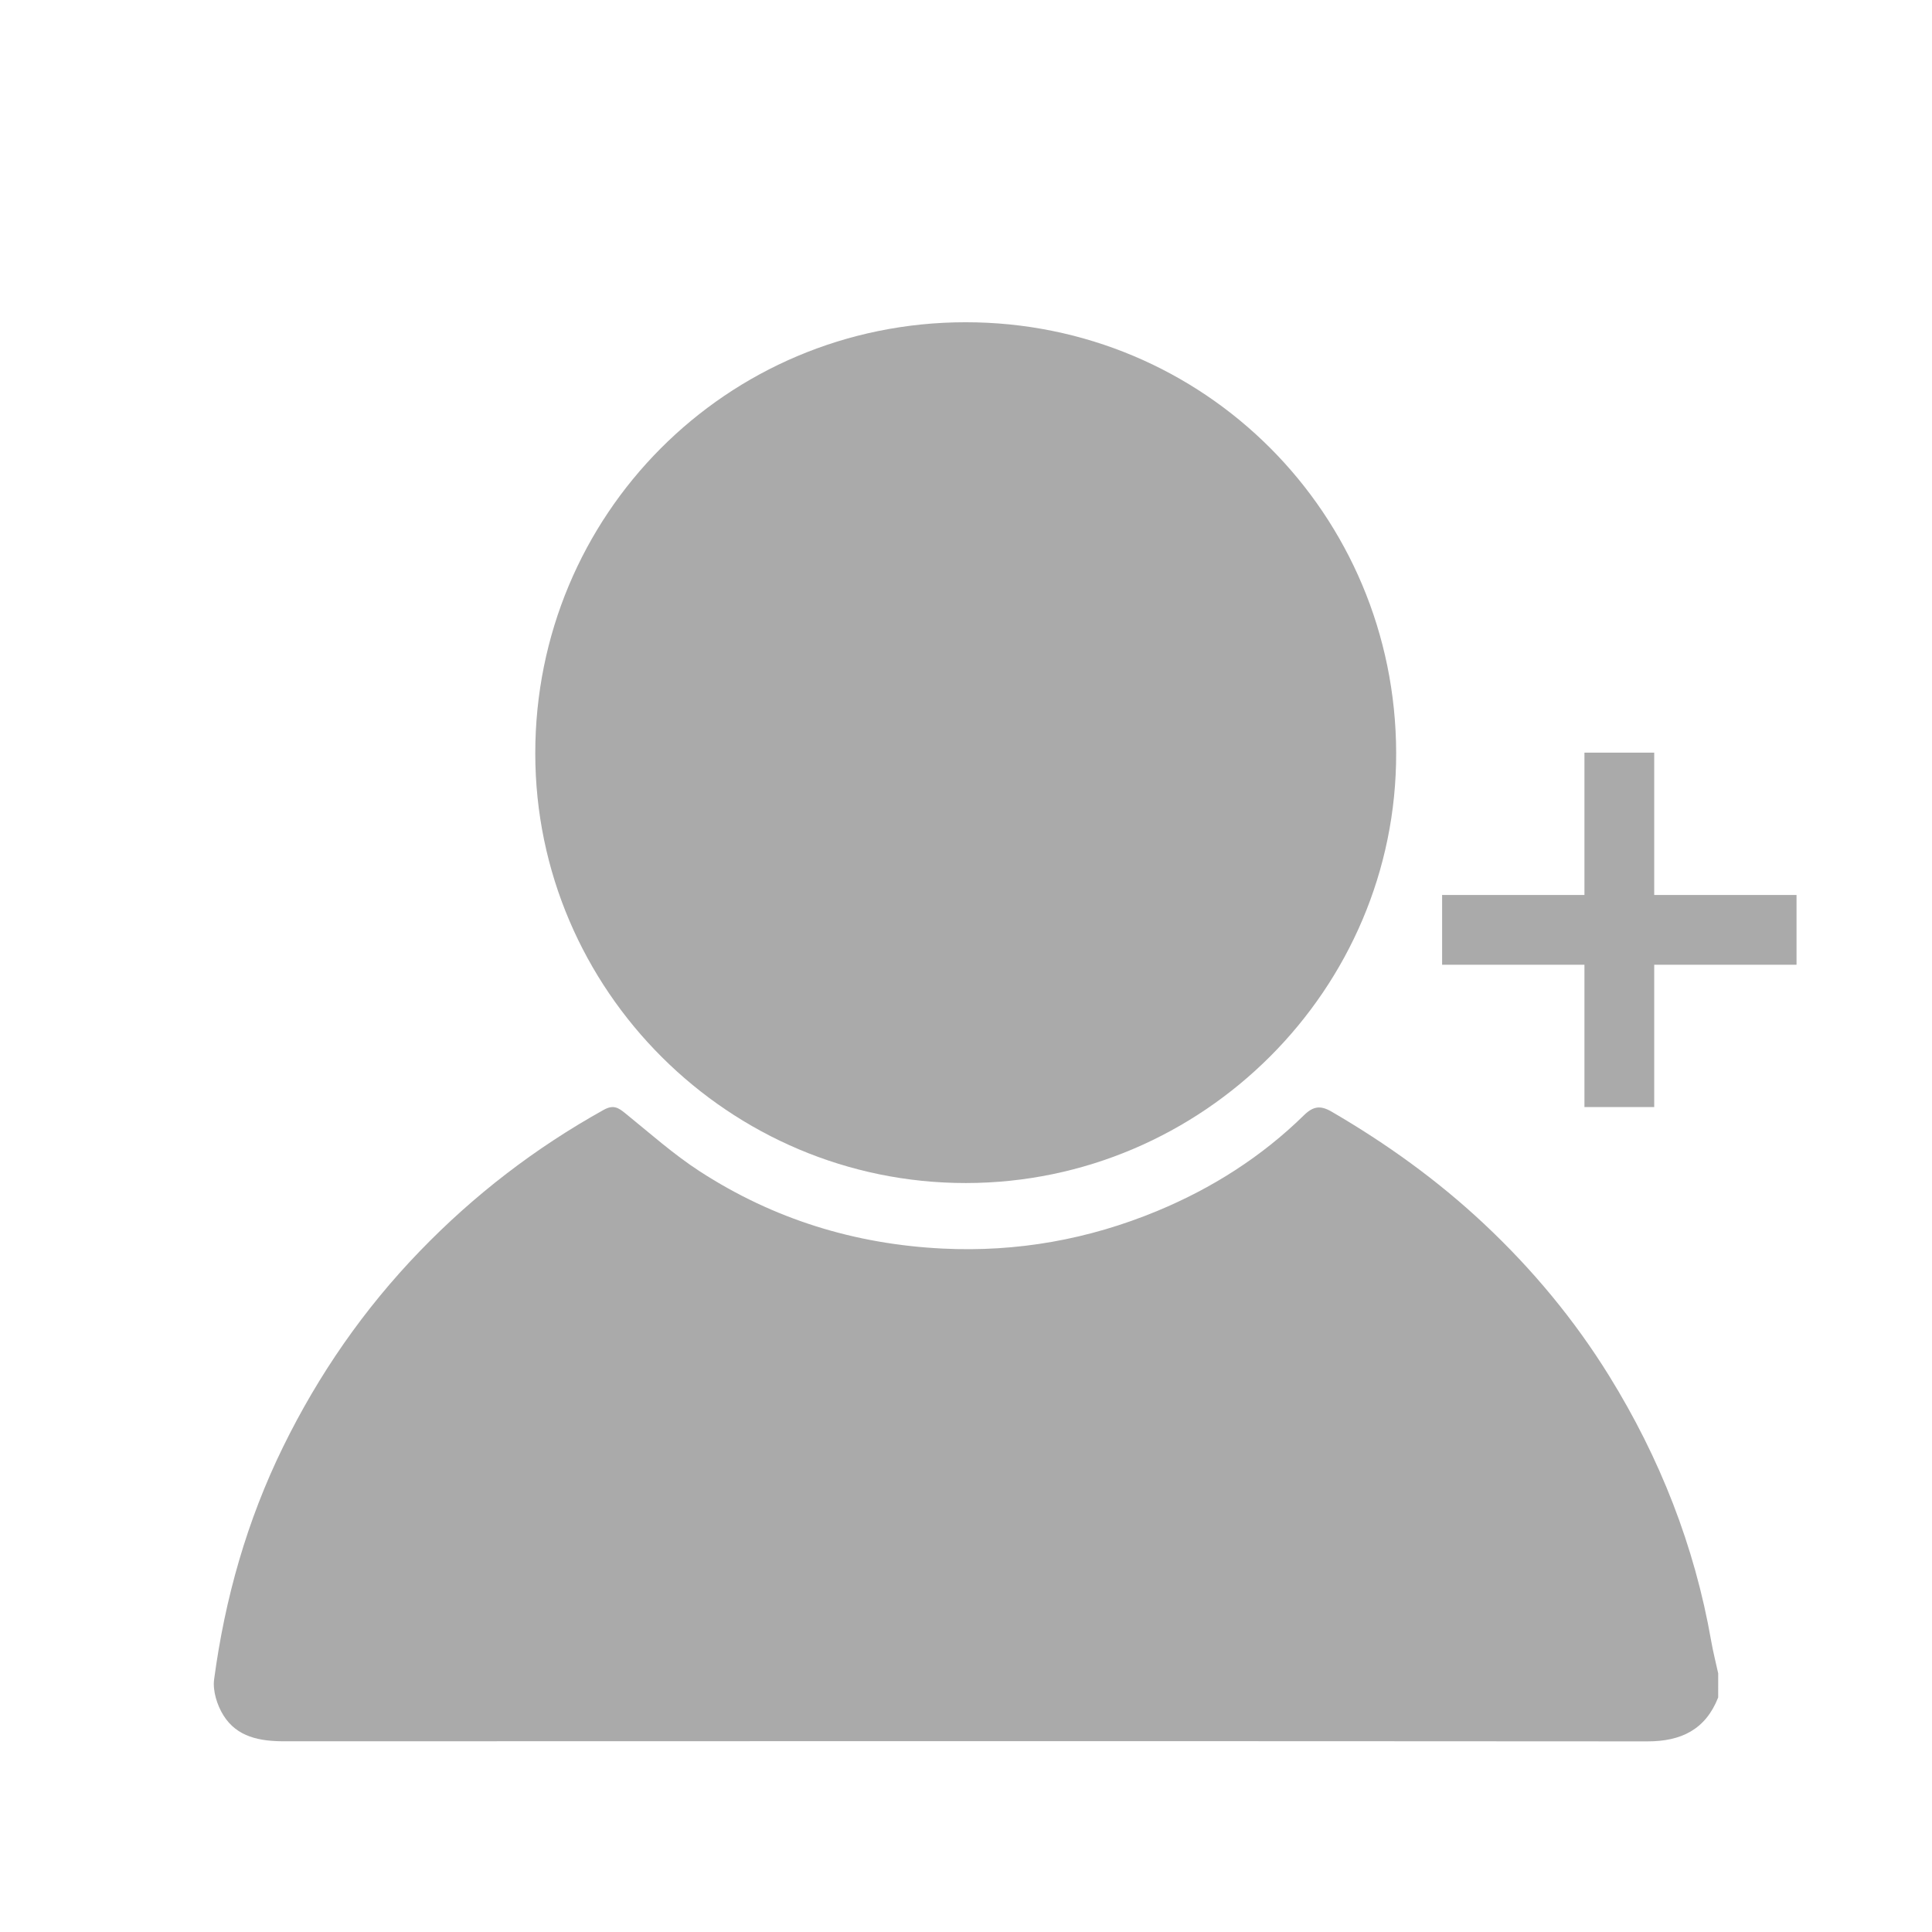 <?xml version="1.0" encoding="utf-8"?>
<!-- Generator: Adobe Illustrator 16.0.4, SVG Export Plug-In . SVG Version: 6.00 Build 0)  -->
<!DOCTYPE svg PUBLIC "-//W3C//DTD SVG 1.1//EN" "http://www.w3.org/Graphics/SVG/1.1/DTD/svg11.dtd">
<svg version="1.1" xmlns="http://www.w3.org/2000/svg" xmlns:xlink="http://www.w3.org/1999/xlink" x="0px" y="0px" width="180px"
	 height="180px" viewBox="0 0 180 180" enable-background="new 0 0 180 180" xml:space="preserve">
<g id="Layer_9" display="none">
</g>
<g id="Layer_1">
</g>
<g id="Layer_2">
</g>
<g id="Layer_3">
</g>
<g id="Layer_4">
</g>
<g id="Layer_5">
</g>
<g id="Layer_6">
	<g id="jJbl2f.tif_1_">
		<g>
			<path fill-rule="evenodd" clip-rule="evenodd" fill="#aaa" d="M160.08,158.145c-1.18,3.004-3.462,4.098-6.592,4.095
				c-42.332-0.029-84.663-0.023-126.994-0.008c-2.276,0-4.411-0.382-5.681-2.422c-0.588-0.944-1.007-2.277-0.864-3.348
				c1.008-7.544,3.066-14.808,6.426-21.659c3.301-6.733,7.517-12.829,12.743-18.24c5.062-5.242,10.755-9.613,17.117-13.155
				c0.907-0.505,1.359-0.222,2.017,0.311c2.285,1.849,4.496,3.826,6.953,5.418c6.862,4.448,14.428,6.787,22.619,7.19
				c6.938,0.343,13.595-0.855,19.97-3.494c5.098-2.11,9.726-5.043,13.686-8.923c0.87-0.852,1.542-0.945,2.583-0.34
				c5.105,2.972,9.863,6.387,14.184,10.437c4.516,4.233,8.436,8.947,11.681,14.192c4.711,7.615,7.95,15.825,9.497,24.674
				c0.178,1.018,0.435,2.022,0.656,3.033C160.08,156.651,160.08,157.398,160.08,158.145z"/>
			<path fill-rule="evenodd" clip-rule="evenodd" fill="#aaa" d="M90.001,110.221c-22.049,0.02-40.12-17.947-40.131-40.02
				c-0.011-22.207,17.785-40.163,40.073-40.178c22.248-0.015,40.08,17.859,40.134,40.118
				C130.131,92.162,112.054,110.203,90.001,110.221z"/>
		</g>
	</g>
	<rect x="147.619" y="70.122" fill-rule="evenodd" clip-rule="evenodd" fill="#aaa" width="6.5" height="33.021"/>
	<rect x="134.358" y="83.383" fill-rule="evenodd" clip-rule="evenodd" fill="#aaa" width="33.021" height="6.5"/>
</g>
<g id="Layer_7">
</g>
<g id="Layer_8">
</g>
<g id="Layer_10">
</g>
<g id="Layer_11">
</g>
<g id="Layer_12">
</g>
<g id="Layer_13">
</g>
<g id="Layer_14">
</g>
<g id="Layer_15">
</g>
<g id="Layer_16">
</g>
<g id="Layer_17">
</g>
<g id="Layer_18">
</g>
<g id="Layer_19">
</g>
<g id="Layer_20">
</g>
<g id="Layer_22">
</g>
<g id="Layer_21">
</g>
<g id="Layer_30">
</g>
<g id="Layer_23">
</g>
<g id="Layer_24">
</g>
<g id="Layer_25">
</g>
<g id="Layer_26">
</g>
<g id="Layer_27">
</g>
<g id="Layer_28">
</g>
<g id="Layer_29">
</g>
</svg>
